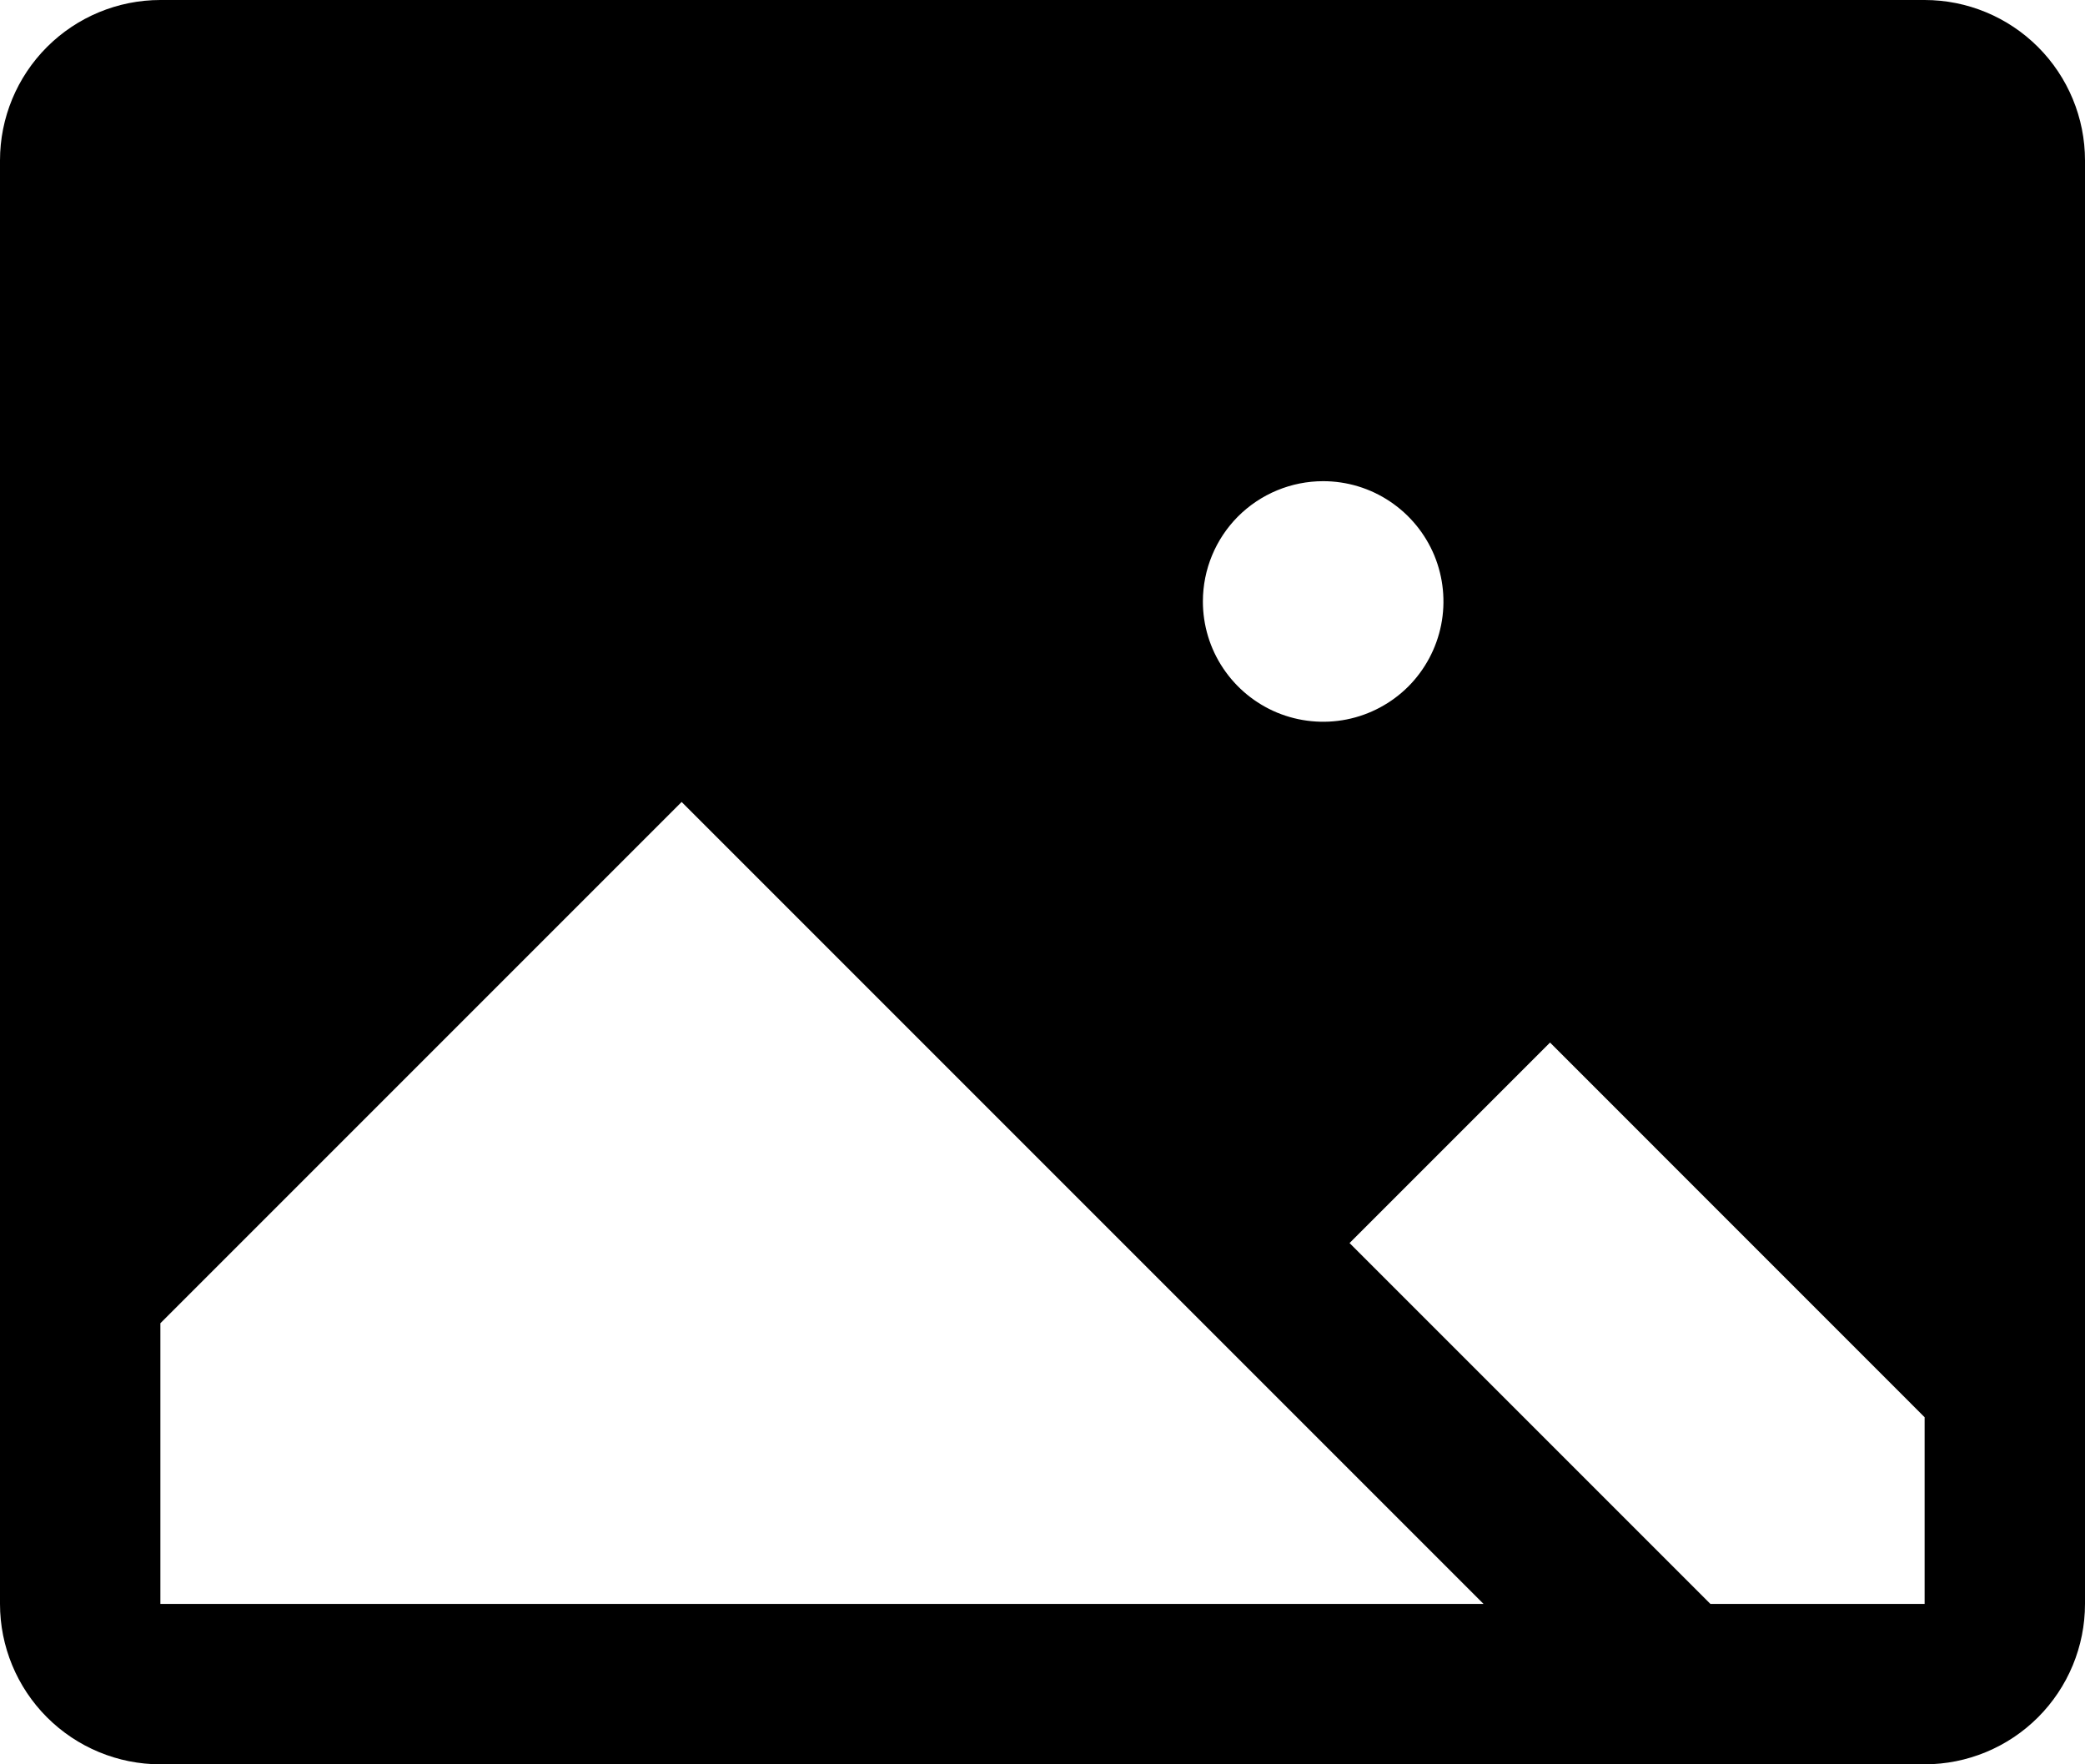 <svg width="26" height="22" viewBox="0 0 26 22" fill="none" xmlns="http://www.w3.org/2000/svg">
<path d="M24 0H2C1.47 0 0.961 0.211 0.586 0.586C0.211 0.961 0 1.47 0 2V20C0 20.53 0.211 21.039 0.586 21.414C0.961 21.789 1.47 22 2 22H24C24.53 22 25.039 21.789 25.414 21.414C25.789 21.039 26 20.53 26 20V2C26 1.47 25.789 0.961 25.414 0.586C25.039 0.211 24.53 0 24 0ZM16.5 6C16.797 6 17.087 6.088 17.333 6.253C17.58 6.418 17.772 6.652 17.886 6.926C17.999 7.2 18.029 7.502 17.971 7.793C17.913 8.084 17.77 8.351 17.561 8.561C17.351 8.77 17.084 8.913 16.793 8.971C16.502 9.029 16.2 8.999 15.926 8.886C15.652 8.772 15.418 8.58 15.253 8.333C15.088 8.087 15 7.797 15 7.5C15 7.102 15.158 6.721 15.439 6.439C15.721 6.158 16.102 6 16.5 6ZM2 20V16.5L8.5 10L18.5 20H2ZM24 20H21.329L16.829 15.5L19.329 13L24 17.672V20Z" fill="black"/>
</svg>
